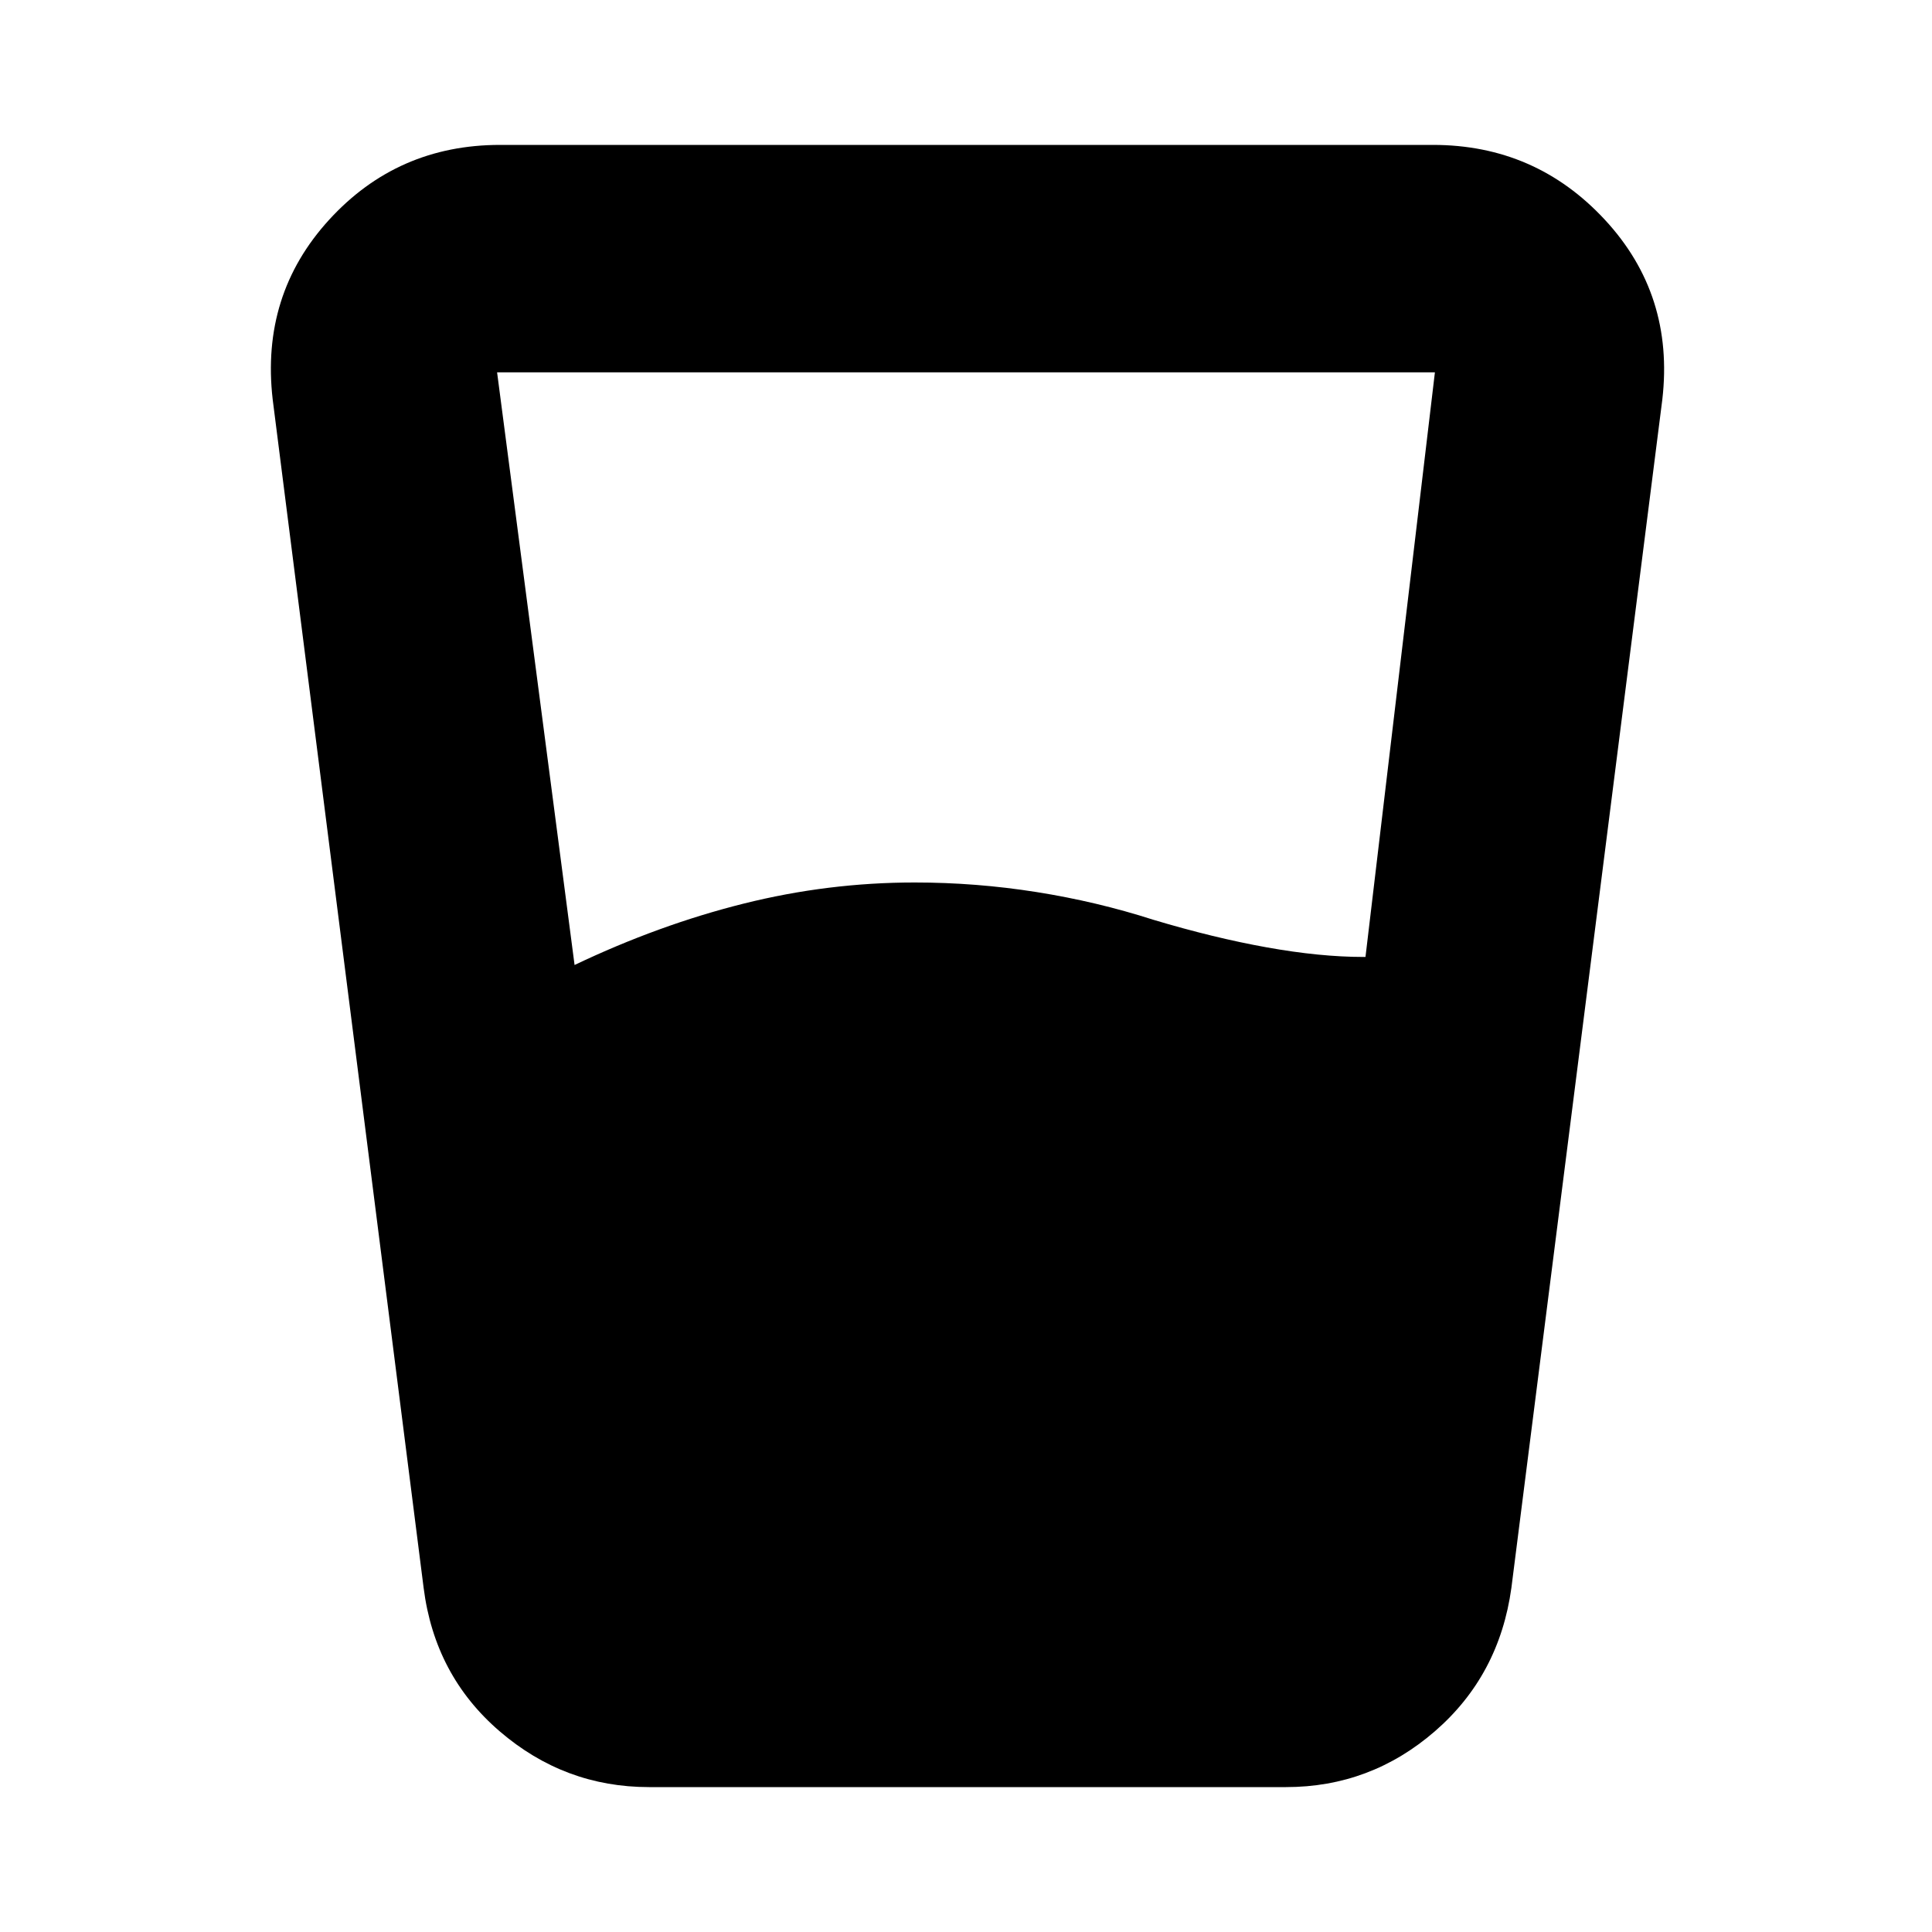 <svg xmlns="http://www.w3.org/2000/svg" height="20" viewBox="0 -960 960 960" width="20"><path d="M285.5-480.5q42-20 84-30.5t85-10.5q30.5 0 60.5 4.75T573-503q30 9 56.5 13.75t48 4.75h1L713-775H247l38.5 294.5Zm37 408.5q-42 0-74.25-27.75T210.5-171l-75-590.5q-6-52 28-89.25t85-37.25H712q51 0 85.5 37.25T826-761.5L751-171q-6 43.5-38 71.25T639-72H322.5Z"/></svg>